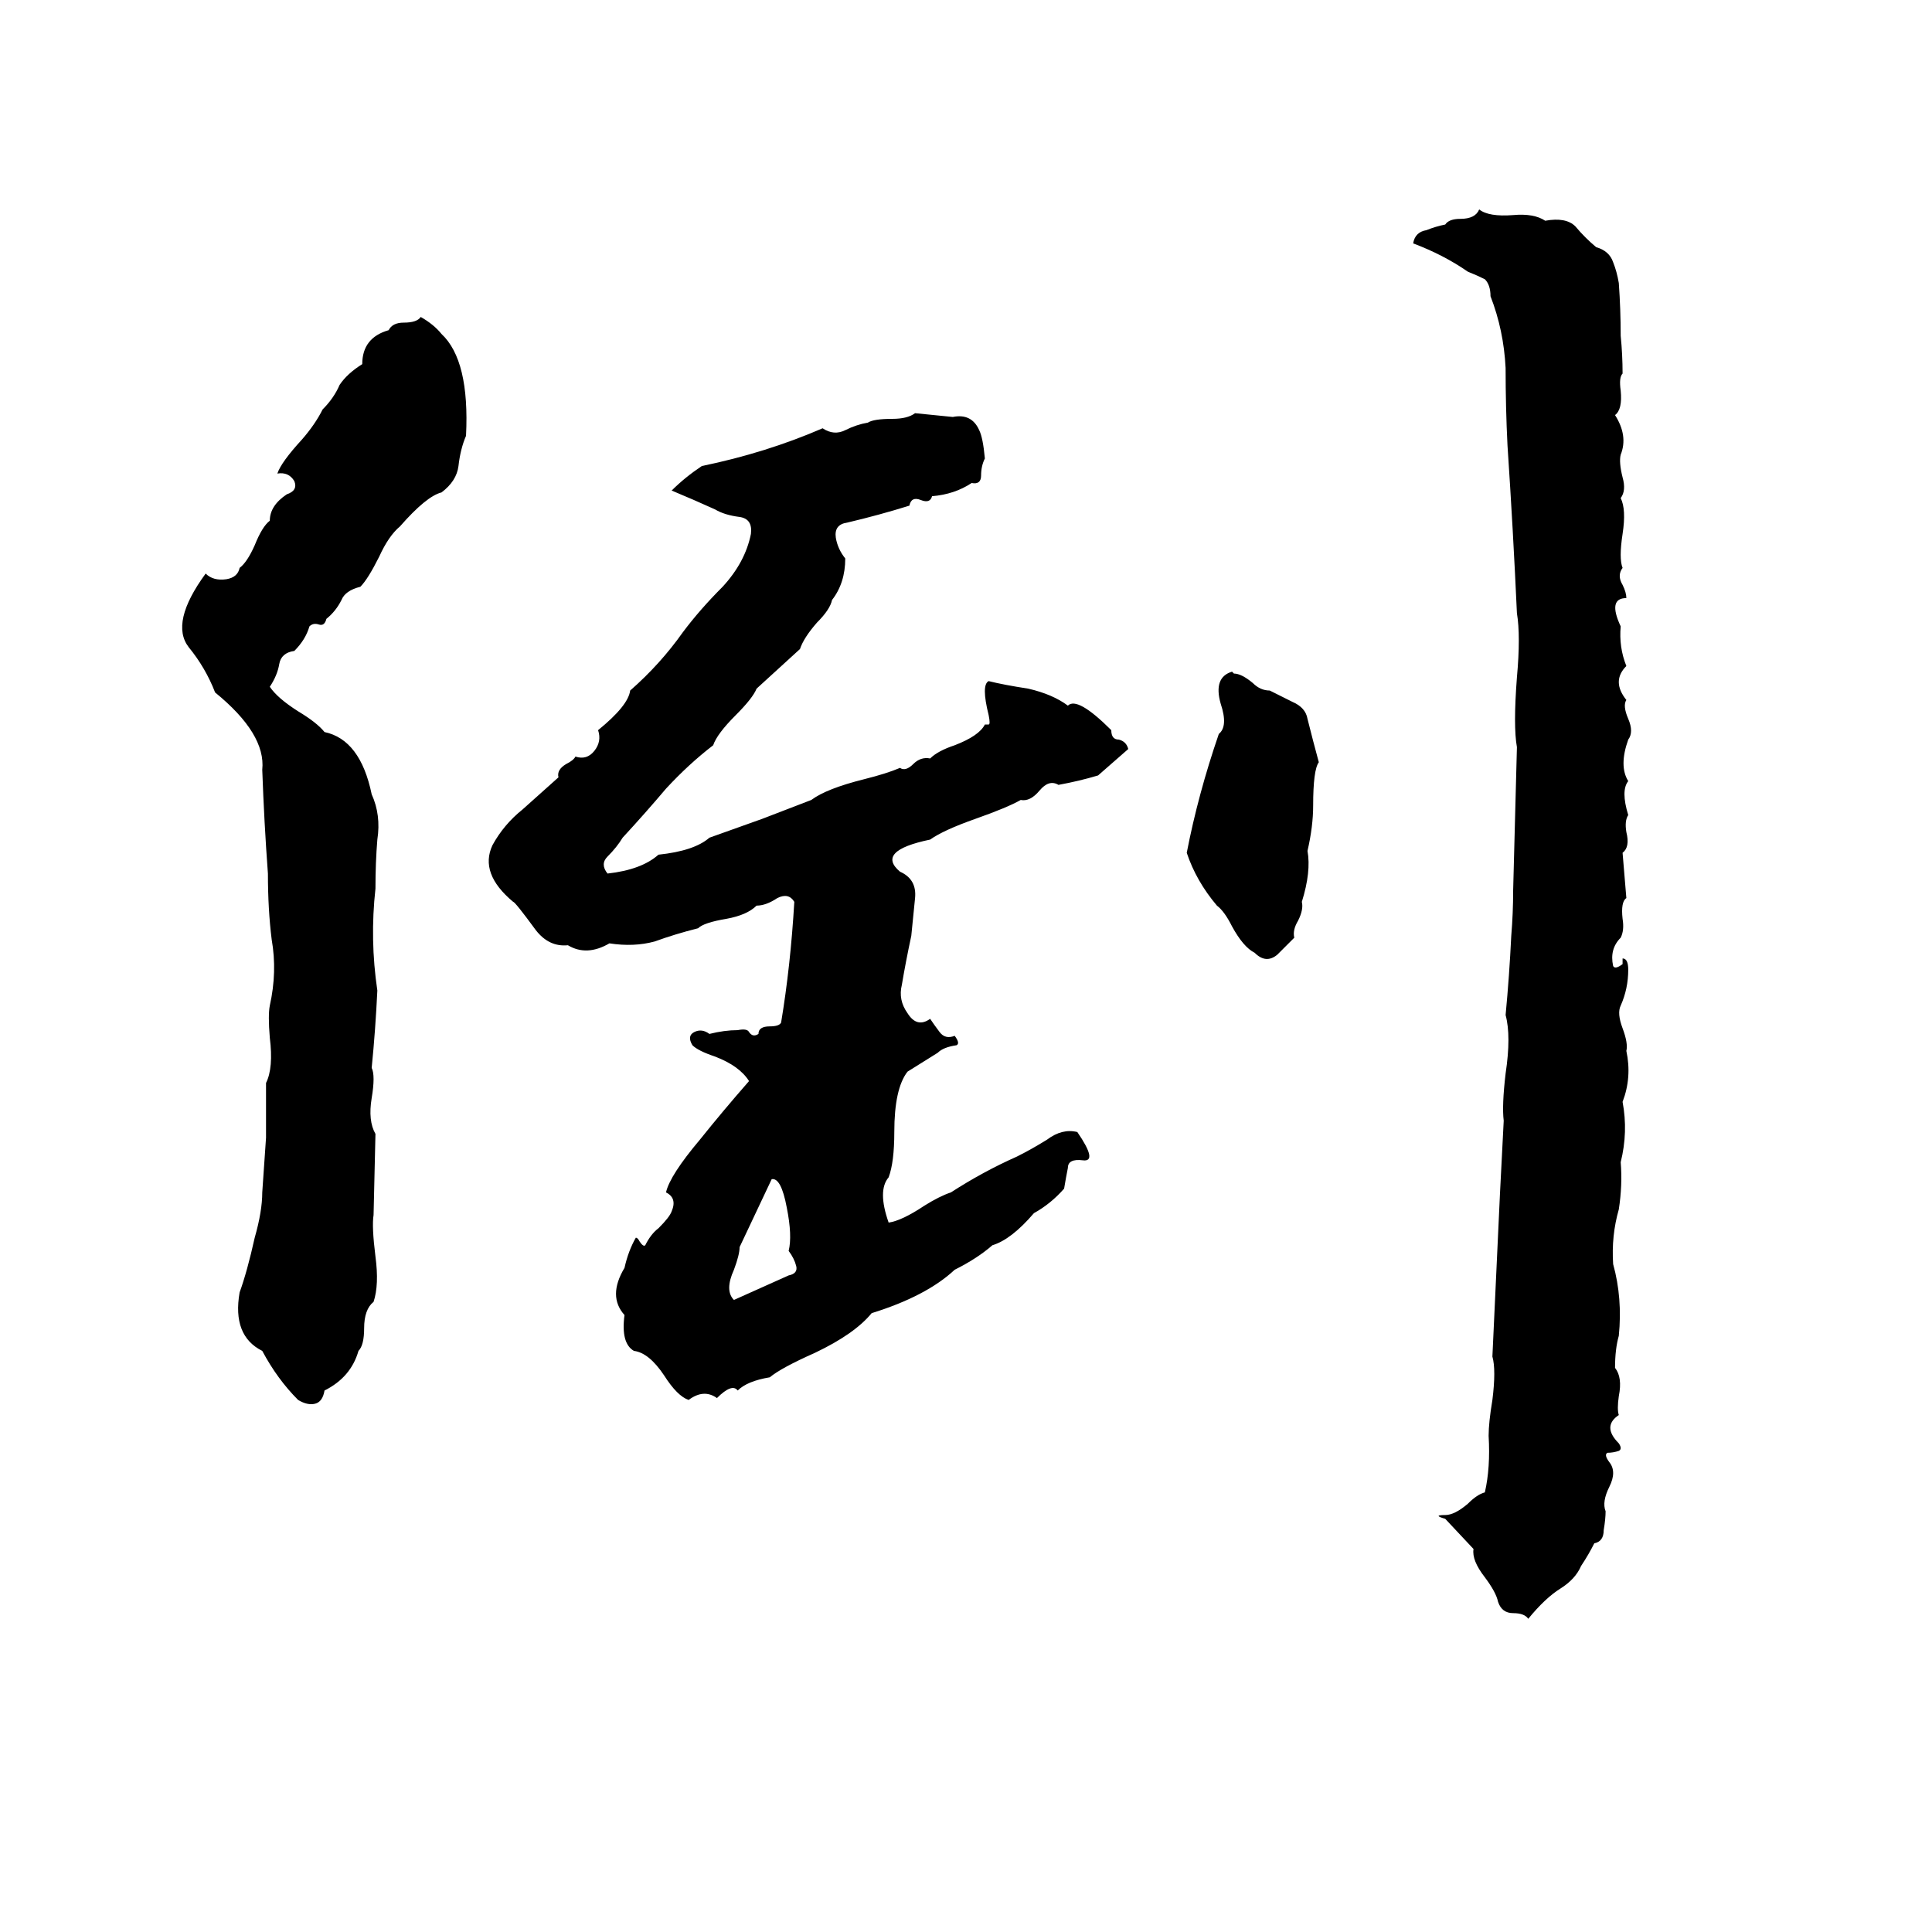 <svg xmlns="http://www.w3.org/2000/svg" viewBox="0 -800 1024 1024">
	<path fill="#000000" d="M409 -175L392 -139Q392 -135 389 -127Q384 -116 389 -111L418 -124Q423 -125 422 -129Q421 -133 418 -137Q420 -145 417 -160Q414 -176 409 -175ZM653 -444L654 -443Q658 -443 664 -438Q668 -434 673 -434Q679 -431 685 -428Q692 -425 693 -419Q696 -407 699 -396Q696 -392 696 -373Q696 -362 693 -349Q695 -338 690 -322Q691 -318 688 -312Q685 -307 686 -303Q683 -300 677 -294Q671 -289 665 -295Q659 -298 653 -309Q649 -317 645 -320Q634 -333 629 -348Q635 -379 646 -411Q651 -415 647 -427Q643 -441 653 -444ZM485 -581L505 -579Q515 -581 519 -572Q521 -568 522 -557Q520 -553 520 -548Q520 -543 515 -544Q506 -538 494 -537Q493 -533 488 -535Q483 -537 482 -532Q466 -527 449 -523Q442 -522 443 -515Q444 -509 448 -504Q448 -491 441 -482Q440 -477 433 -470Q426 -462 424 -456L401 -435Q399 -430 390 -421Q380 -411 378 -405Q365 -395 353 -382Q342 -369 330 -356Q327 -351 322 -346Q318 -342 322 -337Q340 -339 349 -347Q368 -349 376 -356Q390 -361 404 -366L430 -376Q438 -382 458 -387Q470 -390 477 -393Q480 -391 484 -395Q488 -399 493 -398Q497 -402 506 -405Q519 -410 522 -416Q523 -416 524 -416Q525 -416 524 -421Q520 -437 524 -439Q532 -437 545 -435Q558 -432 566 -426Q571 -431 589 -413Q589 -408 593 -408Q597 -407 598 -403Q590 -396 582 -389Q572 -386 561 -384Q556 -387 551 -381Q546 -375 541 -376Q534 -372 517 -366Q500 -360 493 -355Q464 -349 477 -338Q486 -334 485 -324Q484 -314 483 -304Q480 -290 478 -278Q476 -270 481 -263Q486 -255 493 -260Q495 -257 498 -253Q501 -249 506 -251Q509 -247 507 -246Q500 -245 497 -242Q489 -237 481 -232Q474 -223 474 -200Q474 -184 471 -176Q465 -169 471 -152Q478 -153 490 -161Q498 -166 504 -168Q521 -179 539 -187Q547 -191 555 -196Q563 -202 571 -200Q582 -184 574 -185Q566 -186 566 -181Q565 -176 564 -170Q557 -162 548 -157Q536 -143 526 -140Q518 -133 506 -127Q491 -113 462 -104Q453 -93 432 -83Q414 -75 408 -70Q396 -68 391 -63Q388 -67 380 -59Q373 -64 365 -58Q359 -60 352 -71Q344 -83 336 -84Q329 -88 331 -103Q322 -113 331 -128Q333 -137 337 -144Q338 -144 339 -142Q341 -139 342 -140Q345 -146 349 -149Q355 -155 356 -158Q359 -165 353 -168Q355 -177 371 -196Q383 -211 397 -227Q392 -235 379 -240Q370 -243 367 -246Q364 -251 368 -253Q372 -255 376 -252Q384 -254 391 -254Q396 -255 397 -253Q399 -250 402 -252Q402 -256 408 -256Q413 -256 414 -258Q419 -288 421 -322Q418 -327 412 -324Q406 -320 401 -320Q396 -315 385 -313Q373 -311 370 -308Q358 -305 347 -301Q336 -298 323 -300Q311 -293 301 -299Q291 -298 284 -307Q273 -322 272 -322Q254 -337 261 -352Q267 -363 277 -371Q287 -380 296 -388Q295 -392 300 -395Q304 -397 305 -399Q311 -397 315 -402Q319 -407 317 -413Q333 -426 334 -434Q350 -448 362 -465Q371 -477 383 -489Q395 -502 398 -517Q399 -525 392 -526Q384 -527 379 -530Q368 -535 356 -540Q363 -547 372 -553Q406 -560 436 -573Q442 -569 448 -572Q454 -575 460 -576Q463 -578 473 -578Q481 -578 485 -581ZM223 -632Q230 -628 234 -623Q249 -609 247 -569Q244 -562 243 -553Q242 -545 234 -539Q226 -537 212 -521Q206 -516 201 -505Q195 -493 191 -489Q183 -487 181 -482Q178 -476 173 -472Q172 -468 169 -469Q166 -470 164 -468Q162 -461 156 -455Q149 -454 148 -448Q147 -442 143 -436Q147 -430 158 -423Q168 -417 172 -412Q191 -408 197 -379Q202 -368 200 -355Q199 -343 199 -329Q196 -302 200 -275Q199 -254 197 -234Q199 -230 197 -218Q195 -206 199 -199L198 -156Q197 -150 199 -134Q201 -119 198 -110Q193 -106 193 -96Q193 -87 190 -84Q186 -70 172 -63Q171 -57 167 -56Q163 -55 158 -58Q147 -69 139 -84Q123 -92 127 -115Q131 -126 135 -144Q139 -158 139 -168Q140 -182 141 -197Q141 -211 141 -226Q145 -234 143 -250Q142 -262 143 -267Q147 -285 144 -302Q142 -318 142 -337Q140 -364 139 -392Q141 -411 114 -433Q109 -446 100 -457Q90 -470 109 -496Q113 -492 120 -493Q126 -494 127 -499Q131 -502 135 -511Q139 -521 143 -524Q143 -532 152 -538Q158 -540 156 -545Q153 -550 147 -549Q149 -555 160 -567Q167 -575 171 -583Q177 -589 180 -596Q184 -602 192 -607Q192 -621 206 -625Q208 -629 214 -629Q221 -629 223 -632ZM784 -689Q789 -685 802 -686Q813 -687 819 -683Q830 -685 835 -680Q840 -674 846 -669Q853 -667 855 -661Q857 -656 858 -650Q859 -636 859 -622Q860 -612 860 -602Q858 -600 859 -593Q860 -583 856 -580Q863 -569 859 -559Q858 -555 860 -547Q862 -540 859 -536Q862 -530 860 -517Q858 -504 860 -499Q857 -495 860 -490Q862 -486 862 -483Q852 -483 859 -468Q858 -457 862 -447Q854 -439 862 -429Q860 -426 863 -419Q866 -412 863 -408Q858 -394 863 -386Q859 -381 863 -368Q861 -365 862 -359Q864 -351 860 -348Q861 -336 862 -324Q859 -322 860 -313Q861 -307 859 -303Q853 -297 855 -288Q856 -286 860 -289Q860 -291 860 -292Q863 -292 863 -286Q863 -276 859 -267Q857 -263 860 -255Q863 -247 862 -243Q865 -229 860 -216Q863 -200 859 -184Q860 -172 858 -159Q854 -145 855 -130Q860 -112 858 -92Q856 -85 856 -75Q860 -70 858 -60Q857 -53 858 -50Q849 -44 858 -35Q860 -32 858 -31Q855 -30 852 -30Q850 -29 853 -25Q857 -20 853 -12Q849 -4 851 1Q851 5 850 11Q850 17 845 18Q842 24 838 30Q835 37 827 42Q819 47 810 58Q808 55 802 55Q796 55 794 49Q793 44 787 36Q780 27 781 21L766 5Q759 3 766 3Q771 3 778 -3Q783 -8 787 -9Q790 -22 789 -39Q789 -46 791 -58Q793 -74 791 -81Q793 -124 795 -167Q796 -186 797 -206Q796 -214 798 -231Q801 -251 798 -262Q800 -283 801 -304Q802 -316 802 -328Q803 -366 804 -404Q802 -415 804 -441Q806 -463 804 -475Q802 -519 799 -564Q798 -584 798 -605Q797 -625 790 -643Q790 -649 787 -652Q783 -654 778 -656Q765 -665 749 -671Q750 -677 756 -678Q761 -680 766 -681Q768 -684 774 -684Q782 -684 784 -689Z"/>
</svg>